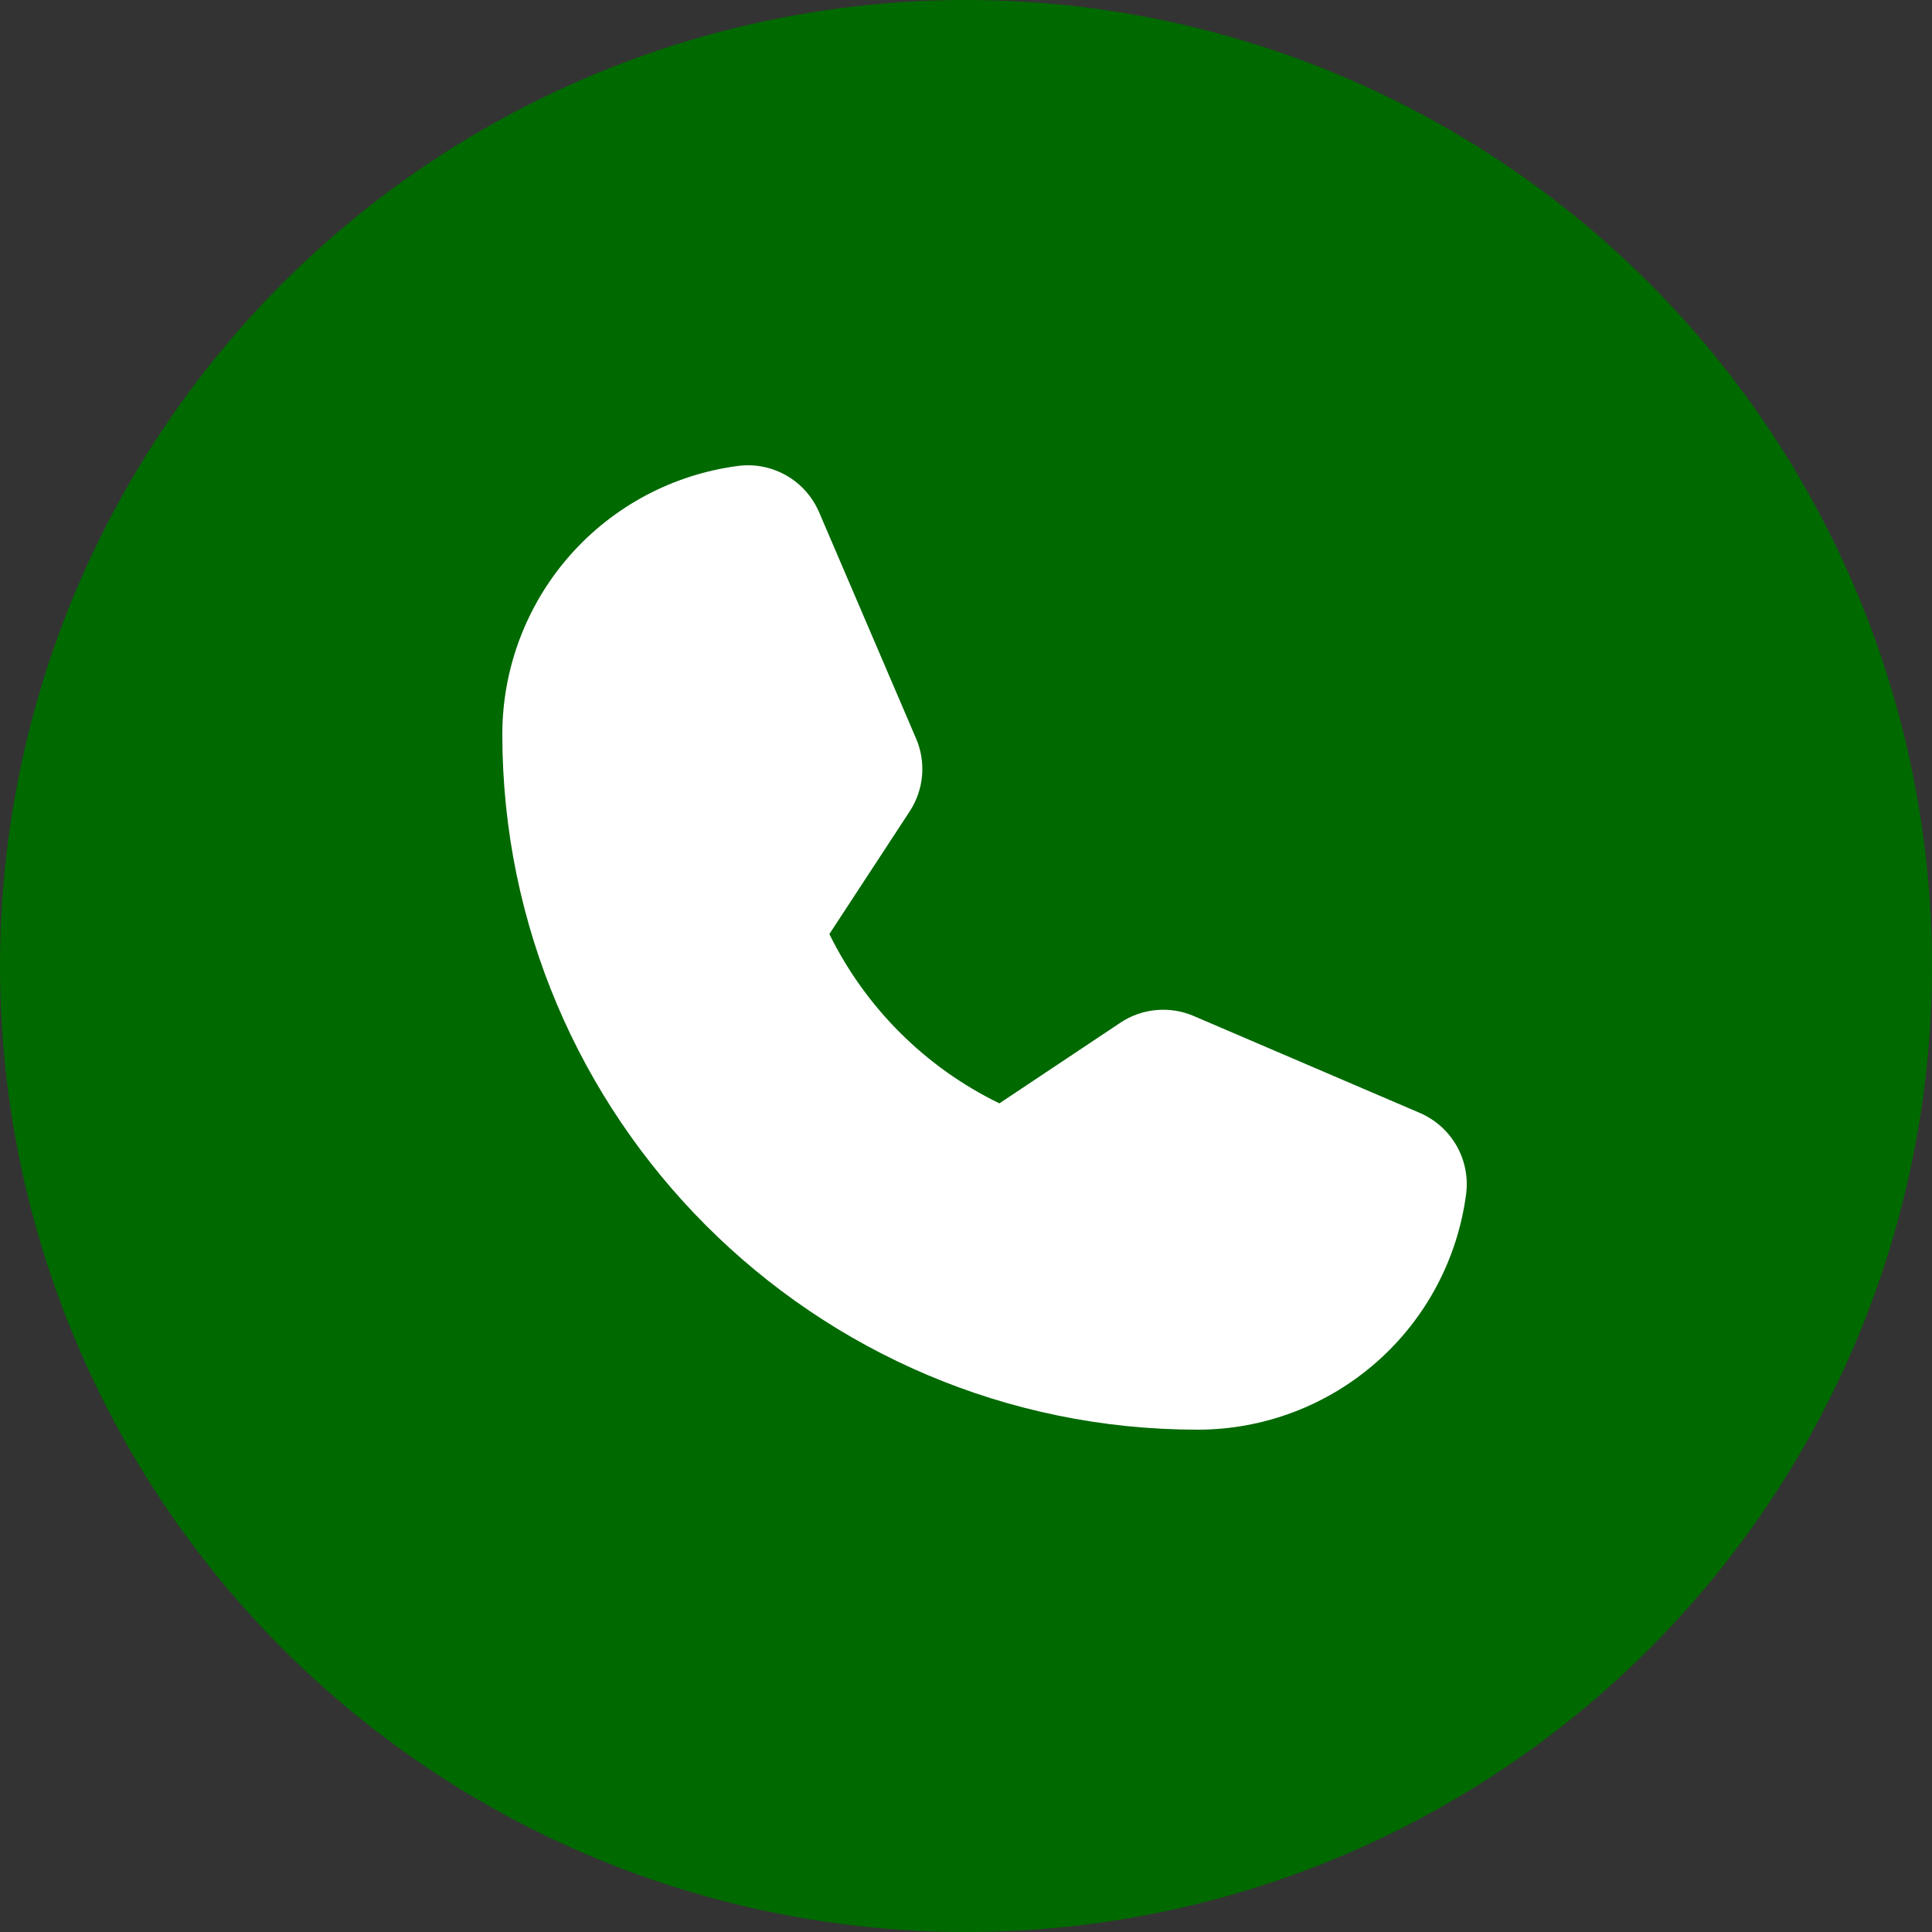 <svg width="32" height="32" viewBox="0 0 32 32" fill="none" xmlns="http://www.w3.org/2000/svg">
<rect x="0" y="0" width="32" height="32" fill="#333333" stroke="none"/>
<circle cx="16" cy="16" r="16" fill="#006900"/>
<path d="M23.518 18.434L19.771 16.828C19.575 16.744 19.361 16.71 19.149 16.73C18.937 16.749 18.733 16.821 18.556 16.94L16.553 18.275C15.329 17.68 14.338 16.693 13.737 15.471L13.737 15.471L15.068 13.438C15.183 13.261 15.254 13.059 15.272 12.848C15.29 12.638 15.257 12.426 15.173 12.232L13.566 8.482C13.456 8.228 13.268 8.015 13.027 7.877C12.787 7.739 12.509 7.682 12.234 7.716C11.153 7.855 10.159 8.382 9.439 9.2C8.719 10.018 8.321 11.07 8.32 12.16C8.32 18.512 13.488 23.68 19.84 23.68C20.93 23.679 21.982 23.281 22.8 22.561C23.618 21.841 24.146 20.847 24.285 19.766C24.318 19.491 24.261 19.213 24.123 18.973C23.985 18.733 23.772 18.544 23.518 18.434V18.434Z" fill="white"/>
</svg>
